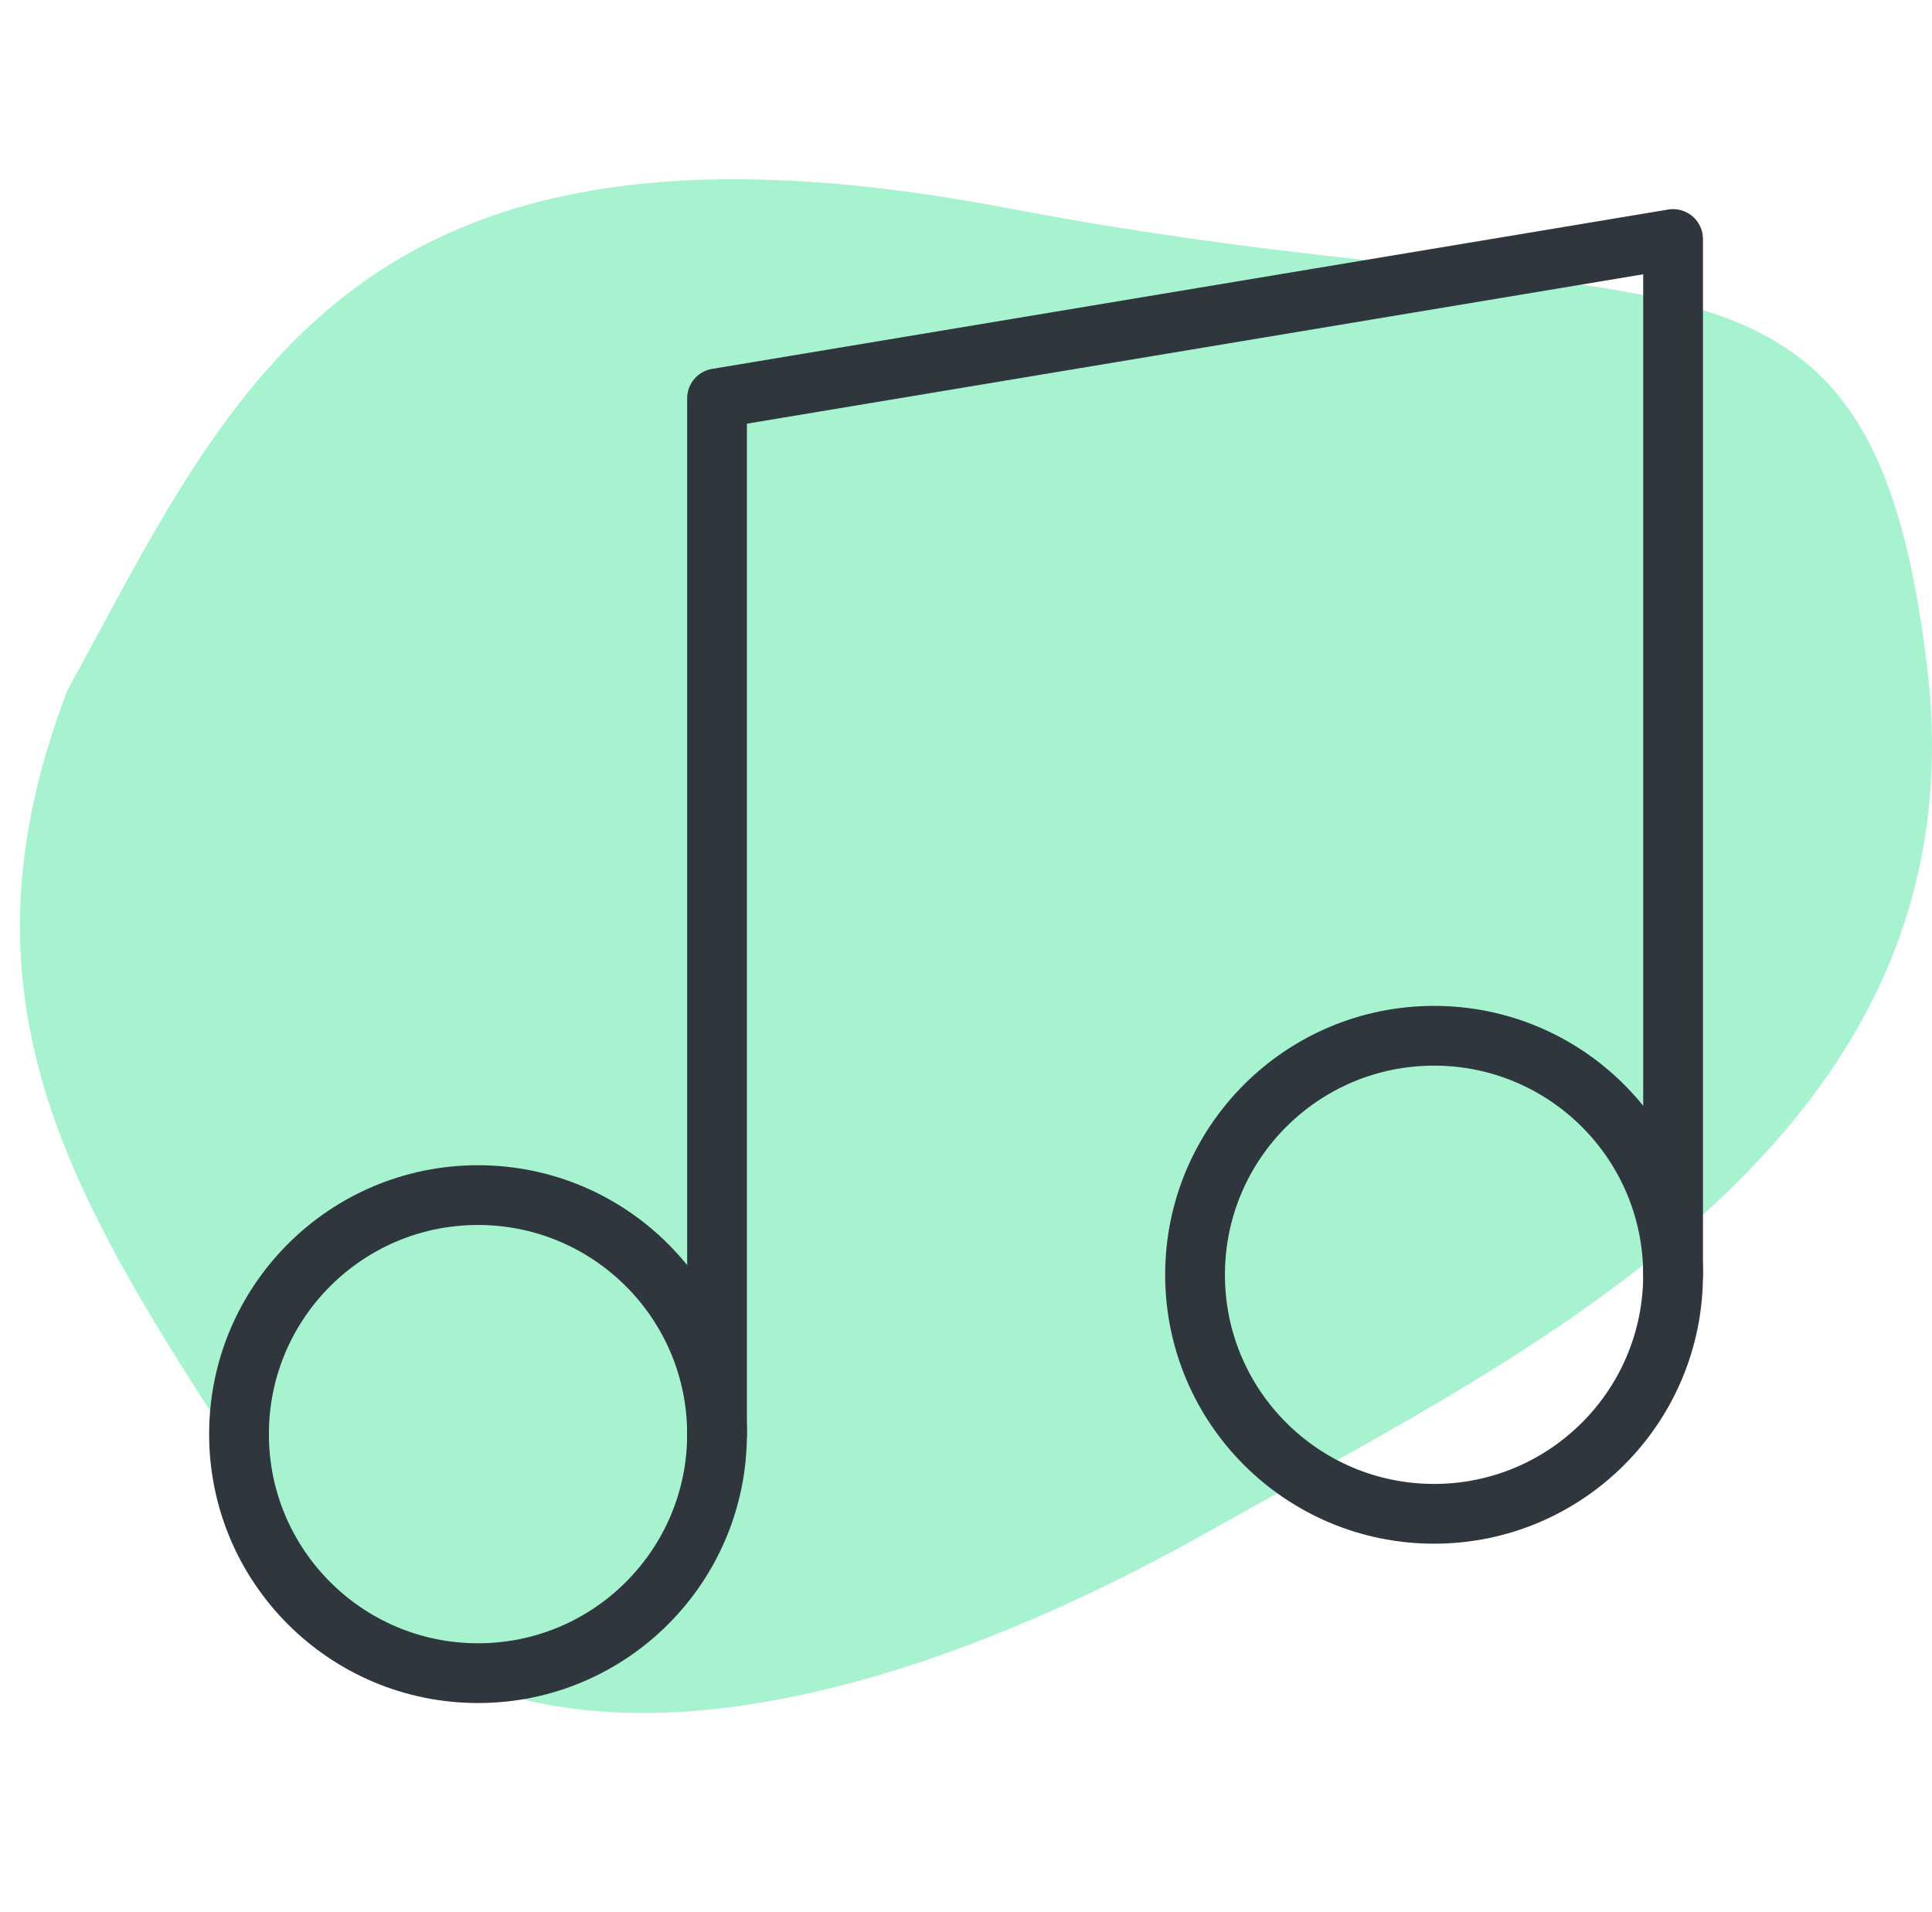 <svg width="97" height="96" viewBox="0 0 97 96" fill="none" xmlns="http://www.w3.org/2000/svg">
<path d="M50.617 10.455C17.878 4.204 11.836 19.18 3.377 34.676C-3.105 51.604 4.695 61.761 14.473 76.867C24.25 91.972 45.014 85.722 60.724 76.867C76.435 68.012 99.615 57.334 96.759 33.504C93.903 9.674 83.356 16.706 50.617 10.455Z" fill="#A7F3D0"/>
<path d="M36 72V20L84 12V64" stroke="#2F363D" stroke-width="3" stroke-linecap="round" stroke-linejoin="round"/>
<path d="M24 84C30.627 84 36 78.627 36 72C36 65.373 30.627 60 24 60C17.373 60 12 65.373 12 72C12 78.627 17.373 84 24 84Z" stroke="#2F363D" stroke-width="3" stroke-linecap="round" stroke-linejoin="round"/>
<path d="M72 76C78.627 76 84 70.627 84 64C84 57.373 78.627 52 72 52C65.373 52 60 57.373 60 64C60 70.627 65.373 76 72 76Z" stroke="#2F363D" stroke-width="3" stroke-linecap="round" stroke-linejoin="round"/>
</svg>
